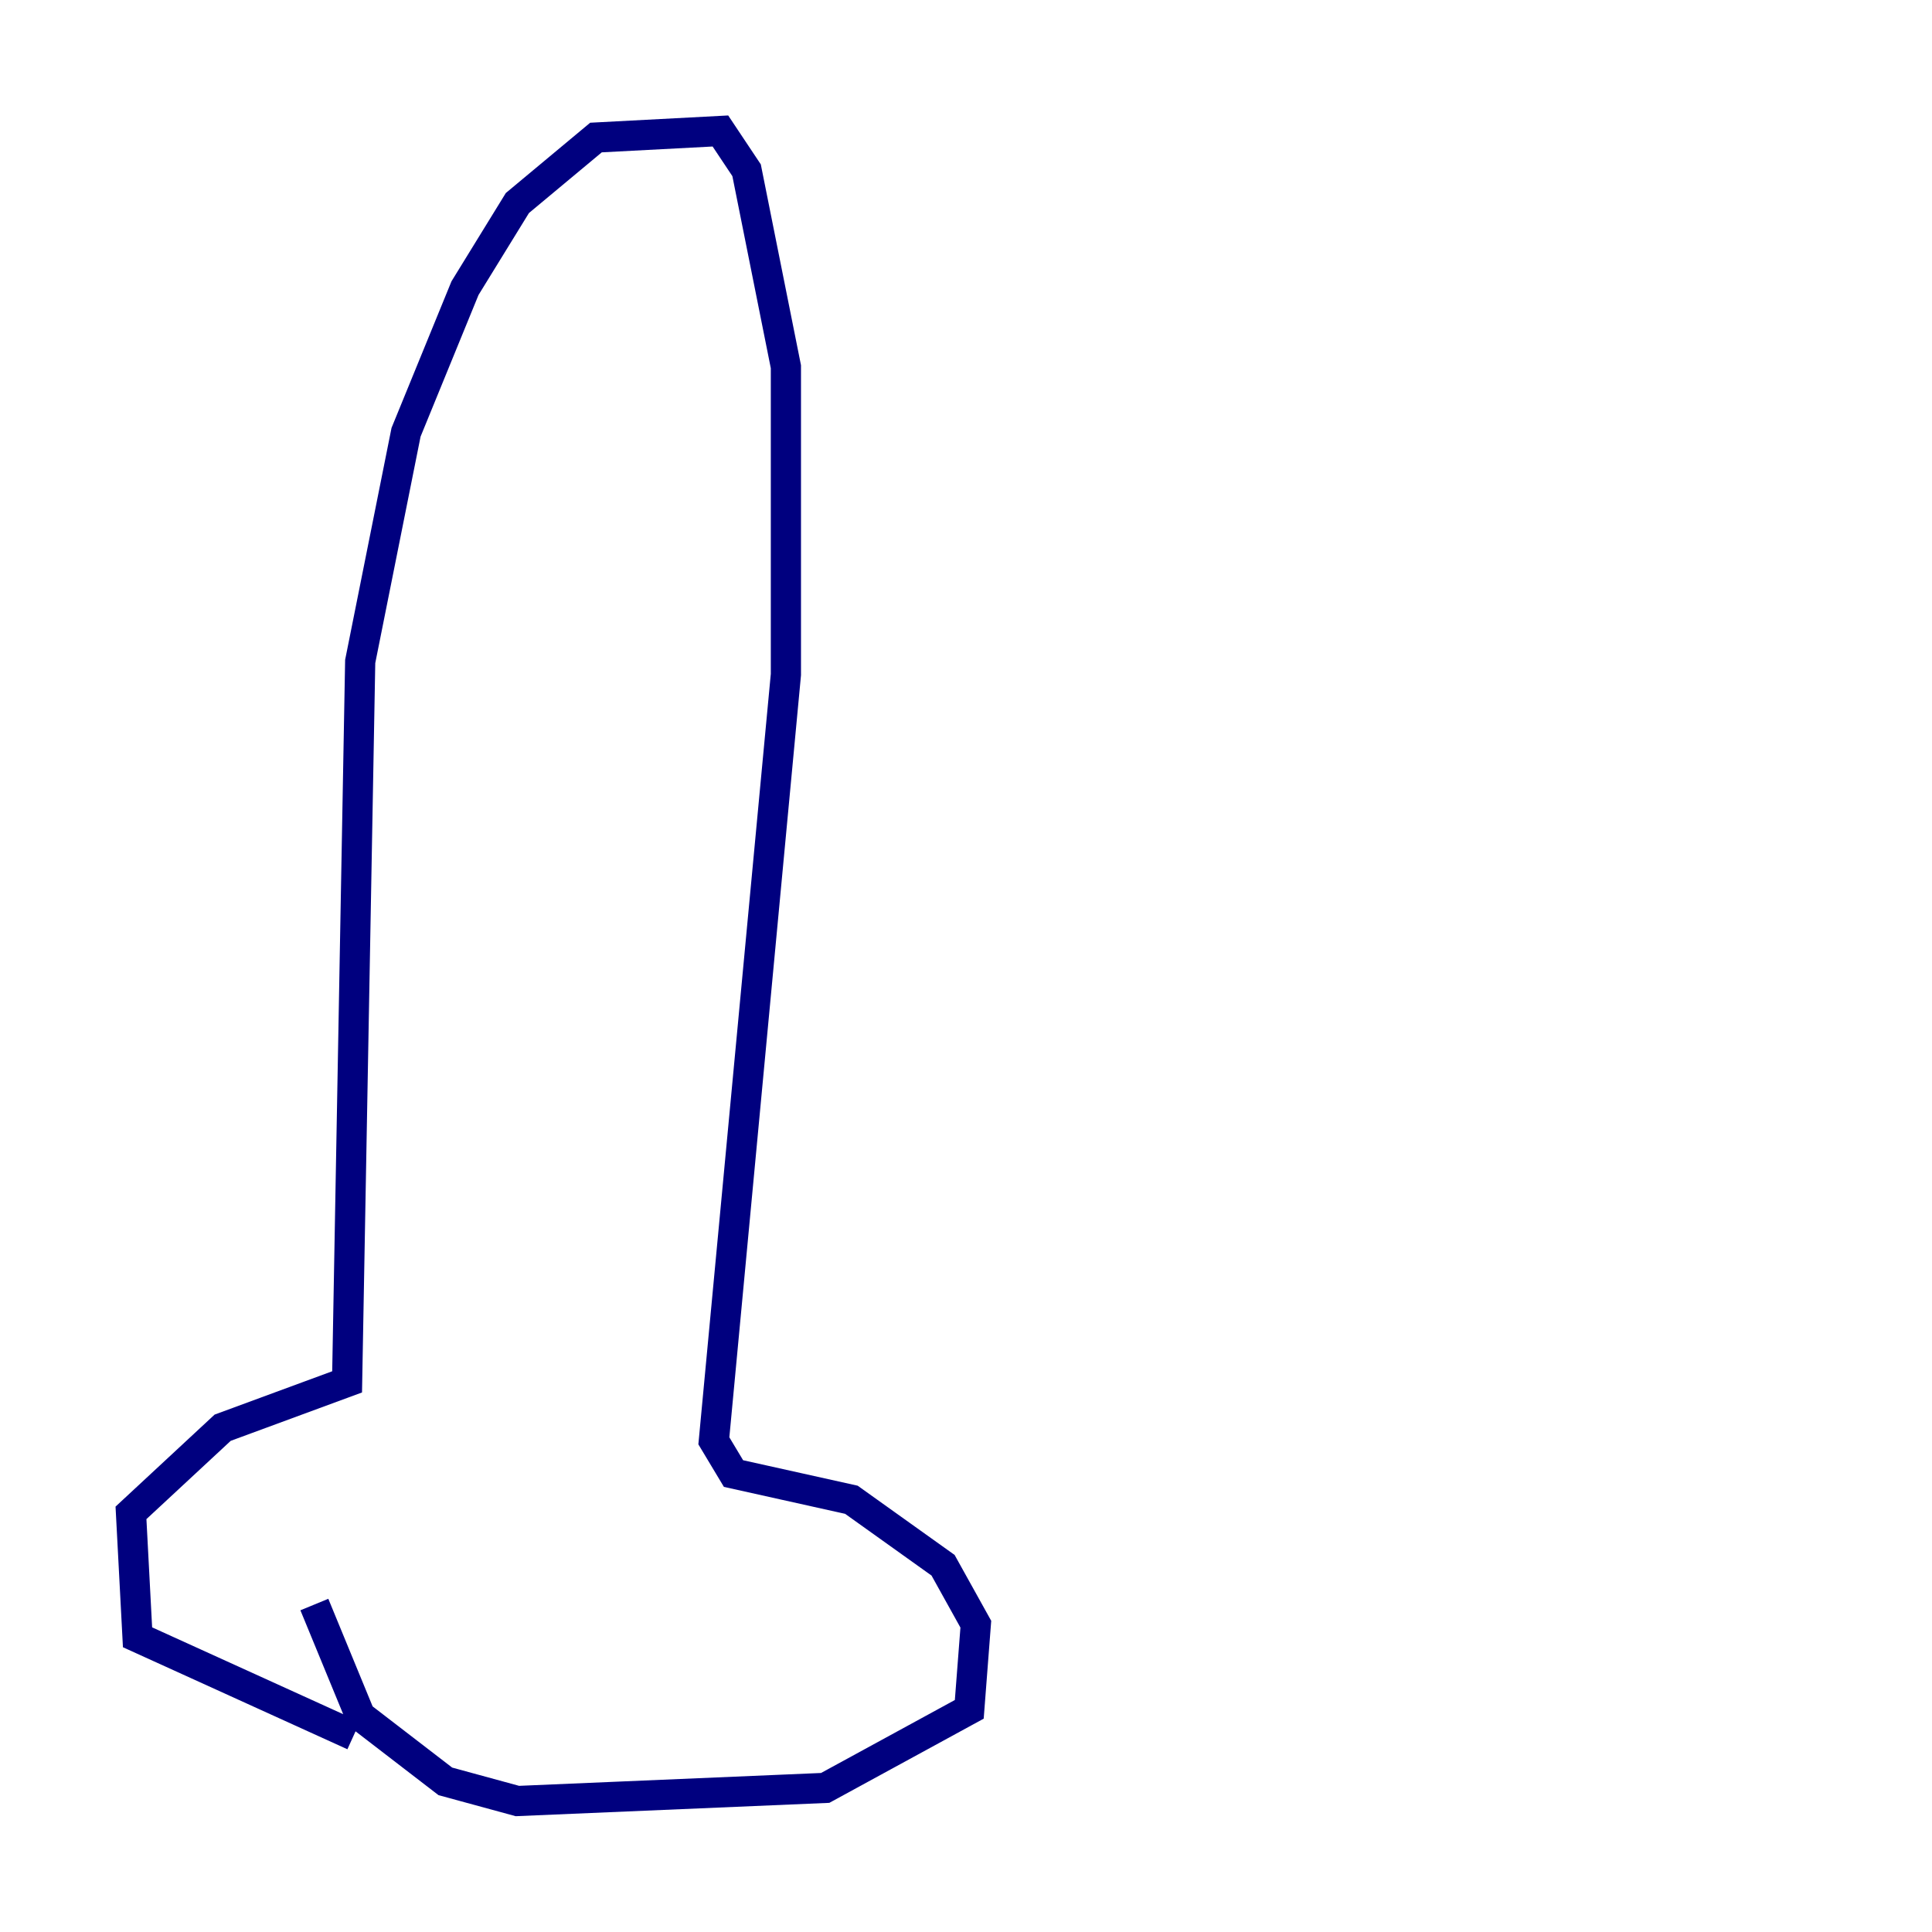 <?xml version="1.0" encoding="utf-8" ?>
<svg baseProfile="tiny" height="128" version="1.2" viewBox="0,0,128,128" width="128" xmlns="http://www.w3.org/2000/svg" xmlns:ev="http://www.w3.org/2001/xml-events" xmlns:xlink="http://www.w3.org/1999/xlink"><defs /><polyline fill="none" points="23.43,114.983 9.112,108.475 8.678,100.231 14.752,94.59 22.997,91.552 23.864,43.824 26.902,28.637 30.807,19.091 34.278,13.451 39.485,9.112 47.729,8.678 49.464,11.281 52.068,24.298 52.068,44.691 47.295,95.458 48.597,97.627 56.407,99.363 62.481,103.702 64.651,107.607 64.217,113.248 54.671,118.454 34.278,119.322 29.505,118.02 23.864,113.681 20.827,106.305" stroke="#00007f" stroke-width="2" /></svg>